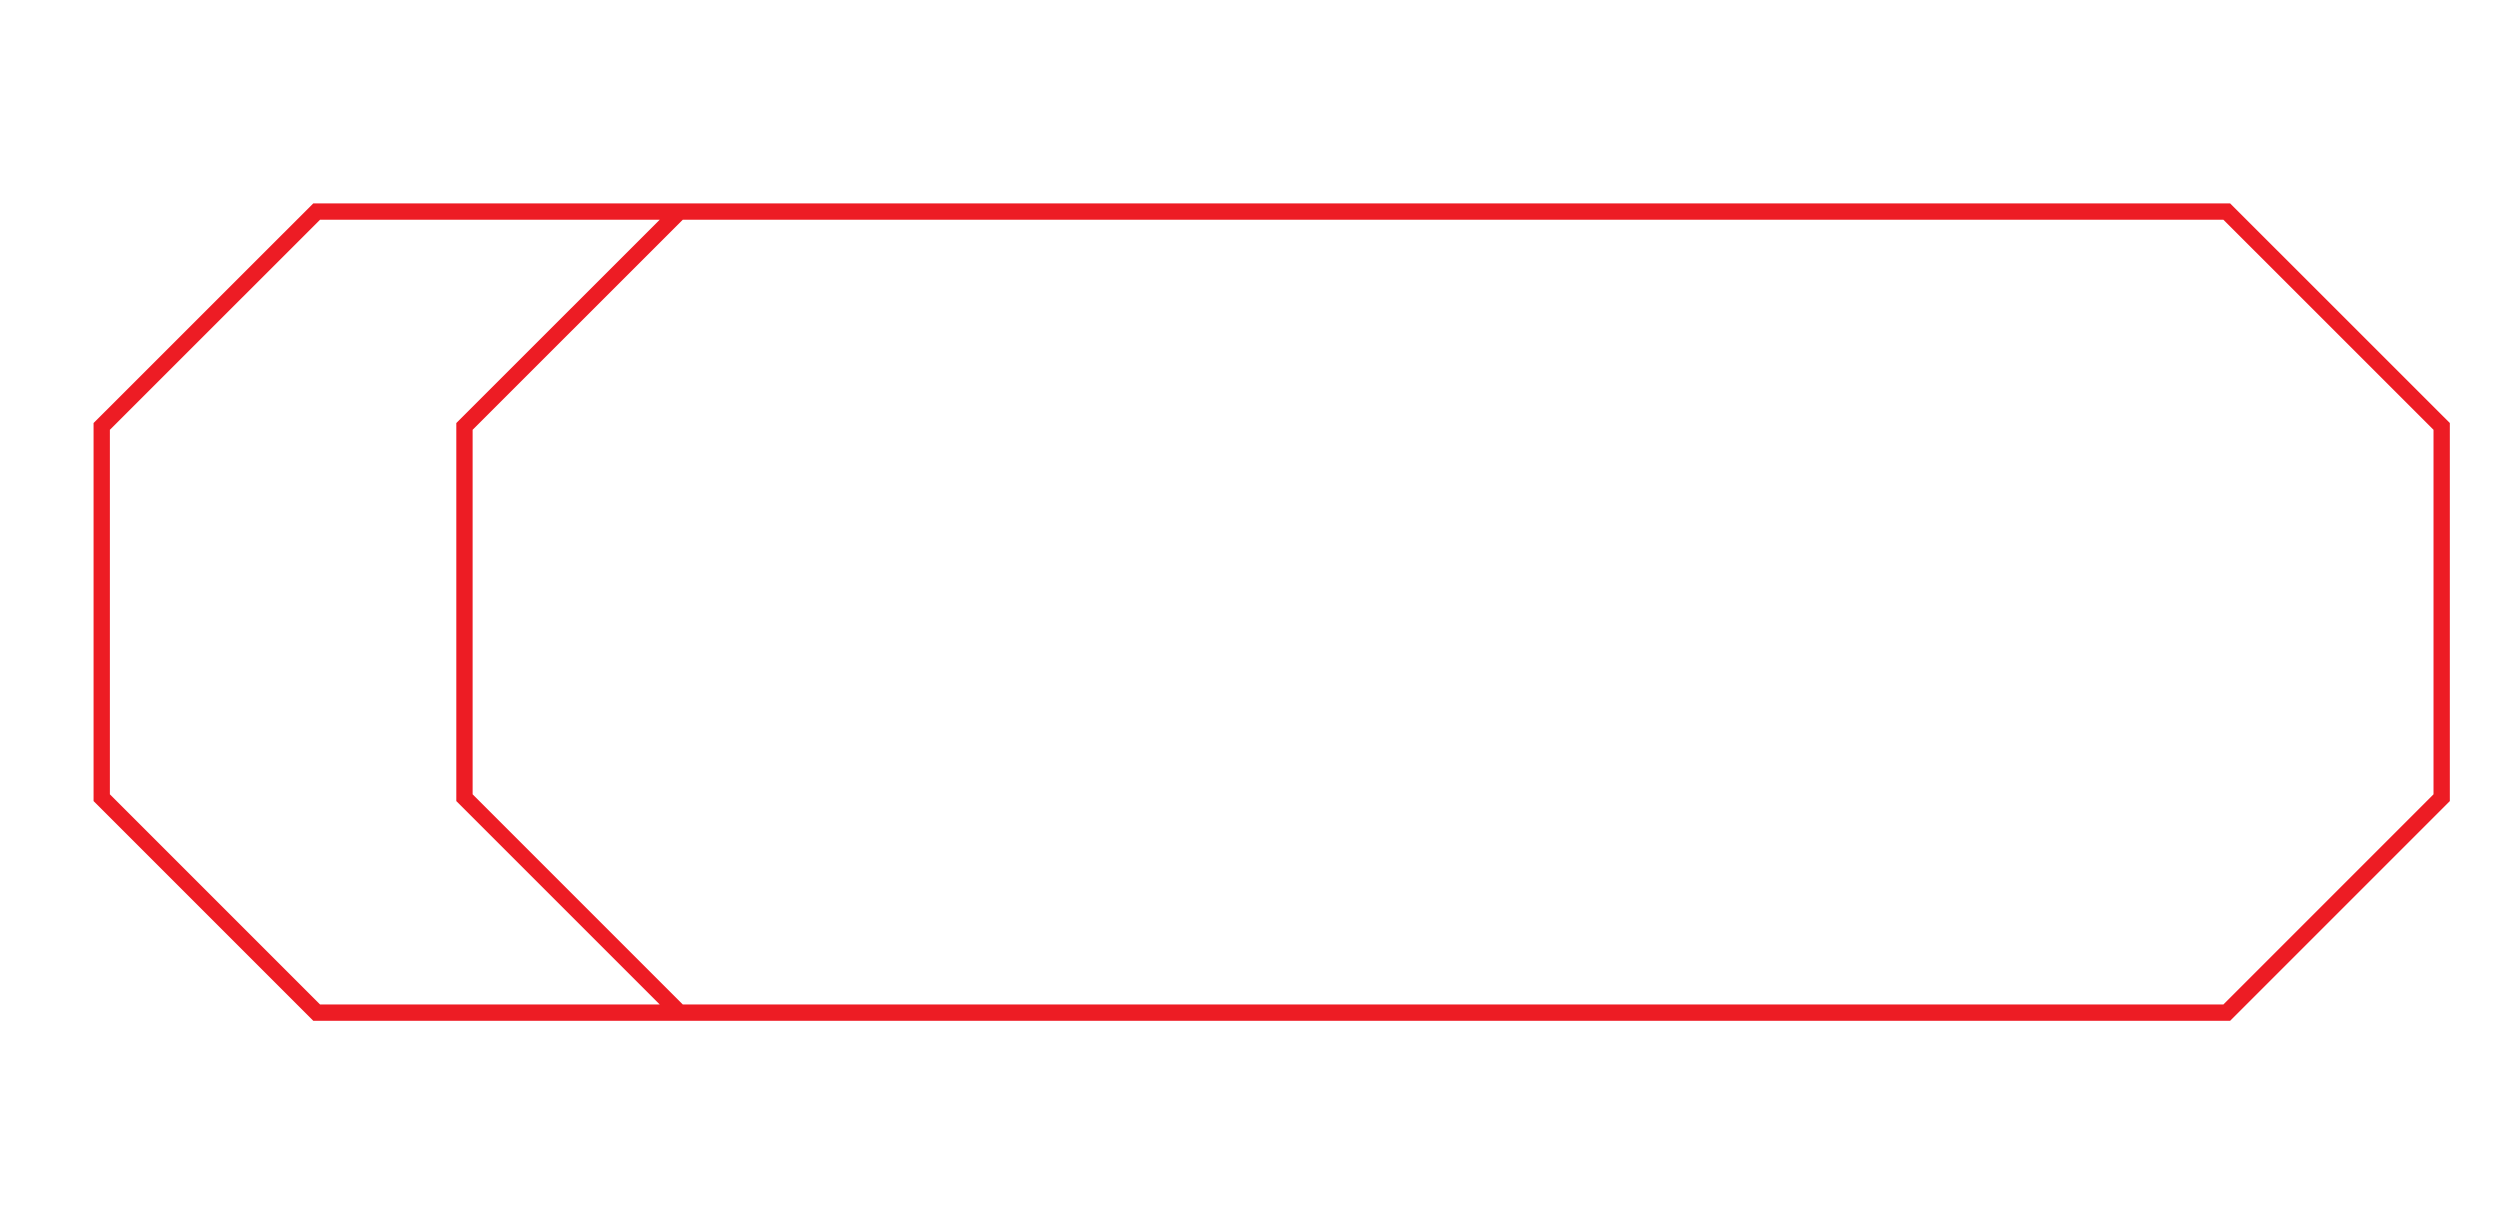 <?xml version="1.0" encoding="utf-8"?>
<!-- Generator: Adobe Illustrator 26.0.3, SVG Export Plug-In . SVG Version: 6.00 Build 0)  -->
<svg version="1.1" id="Layer_1" xmlns="http://www.w3.org/2000/svg" xmlns:xlink="http://www.w3.org/1999/xlink" x="0px" y="0px"
	 viewBox="0 0 919.38 450.71" style="enable-background:new 0 0 919.38 450.71;" xml:space="preserve">
<style type="text/css">
	.st0{fill:#ED1C24;}
</style>
<path class="st0" d="M826.14,80.81l-6-6H115.2l-80.79,80.76V294.6l80.79,80.79h704.94l6-6l74.79-74.79V155.57L826.14,80.81z
	 M117.69,369.39l-77.28-77.28V158.06l77.28-77.25h124.92l-74.8,74.76V294.6l74.8,74.79H117.69z M894.93,292.11l-77.27,77.28H251.09
	l-77.28-77.28V158.06l77.28-77.25h566.57l77.27,77.25V292.11z"/>
</svg>
